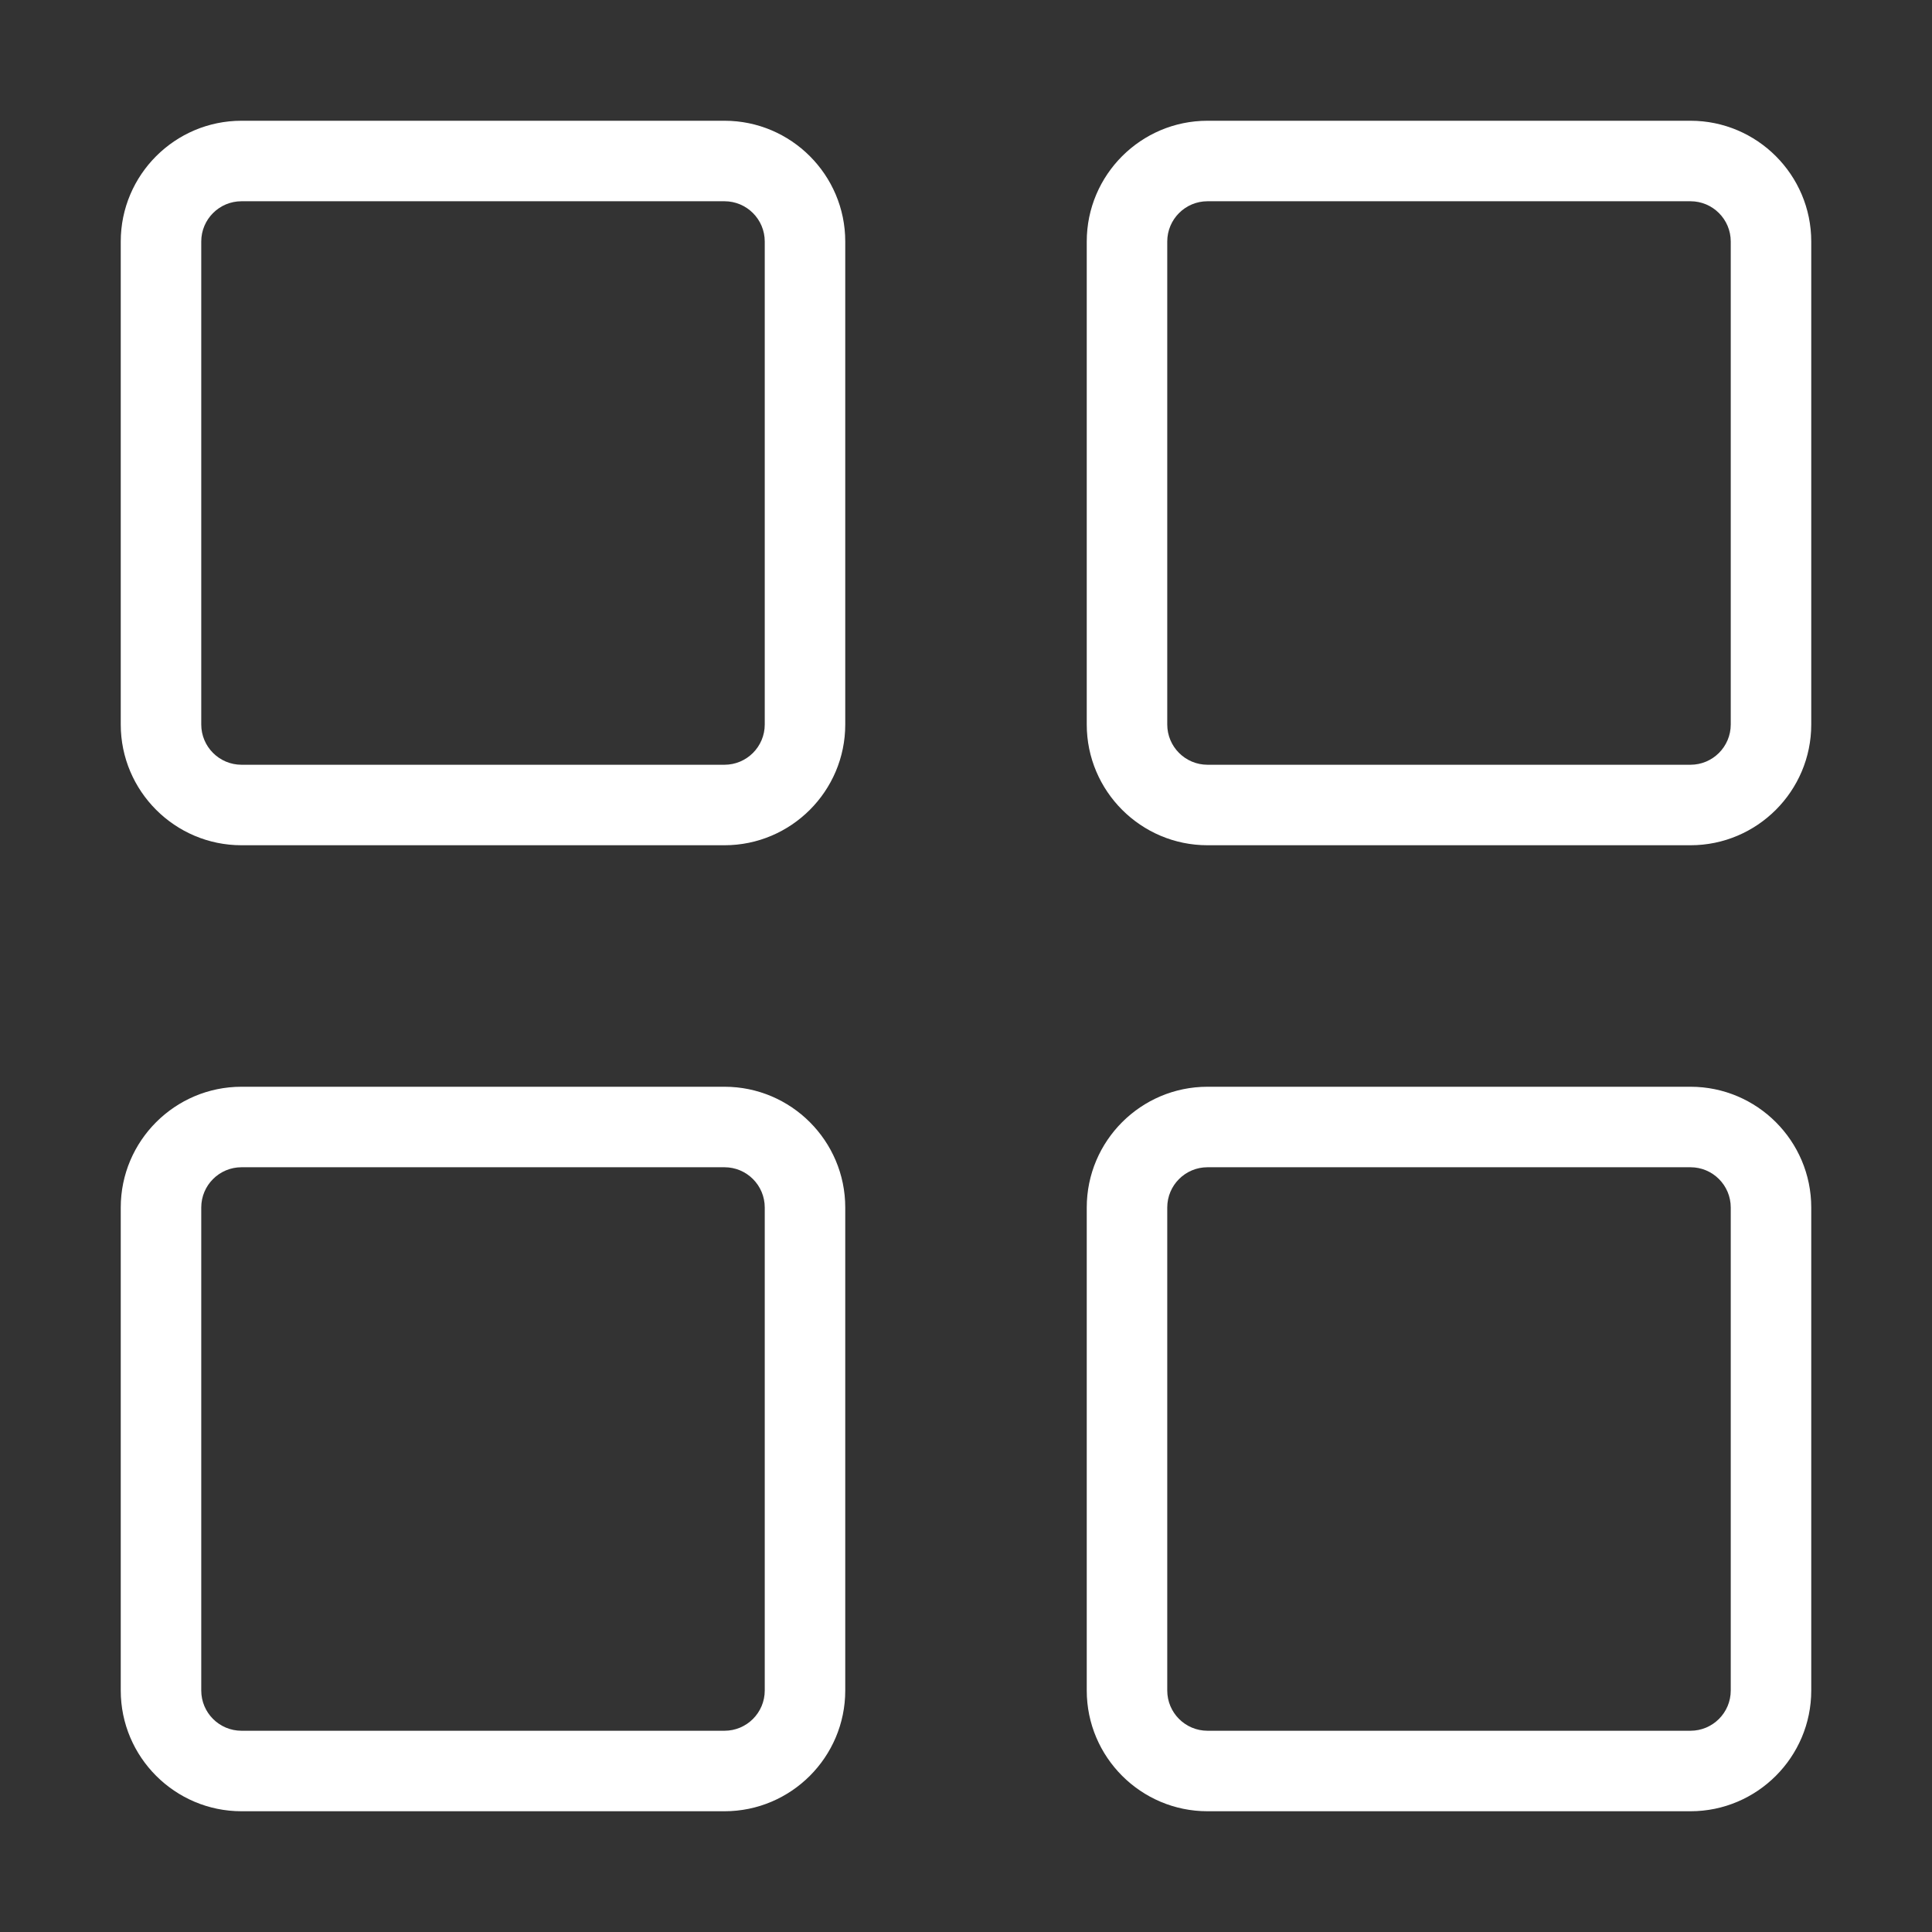 <!-- icon666.com - MILLIONS vector ICONS FREE --><svg fill="#ffffff" width="23" height="23" viewBox="0 0 48 48" xmlns="http://www.w3.org/2000/svg"><rect x="0" y="0" width="48" height="48" fill="#333333" stroke="none"/><g id="Layer_2"><g><path d="m18 3h-12c-1.654 0-3 1.346-3 3v12c0 1.654 1.346 3 3 3h12c1.654 0 3-1.346 3-3v-12c0-1.654-1.346-3-3-3zm1 15c0 .551-.448 1-1 1h-12c-.552 0-1-.449-1-1v-12c0-.551.448-1 1-1h12c.552 0 1 .449 1 1z"></path><path d="m18 27h-12c-1.654 0-3 1.346-3 3v12c0 1.654 1.346 3 3 3h12c1.654 0 3-1.346 3-3v-12c0-1.654-1.346-3-3-3zm1 15c0 .552-.448 1-1 1h-12c-.552 0-1-.448-1-1v-12c0-.552.448-1 1-1h12c.552 0 1 .448 1 1z"></path><path d="m42 3h-12c-1.654 0-3 1.346-3 3v12c0 1.654 1.346 3 3 3h12c1.654 0 3-1.346 3-3v-12c0-1.654-1.346-3-3-3zm1 15c0 .551-.448 1-1 1h-12c-.552 0-1-.449-1-1v-12c0-.551.448-1 1-1h12c.552 0 1 .449 1 1z"></path><path d="m42 27h-12c-1.654 0-3 1.346-3 3v12c0 1.654 1.346 3 3 3h12c1.654 0 3-1.346 3-3v-12c0-1.654-1.346-3-3-3zm1 15c0 .552-.448 1-1 1h-12c-.552 0-1-.448-1-1v-12c0-.552.448-1 1-1h12c.552 0 1 .448 1 1z"></path></g></g></svg>
